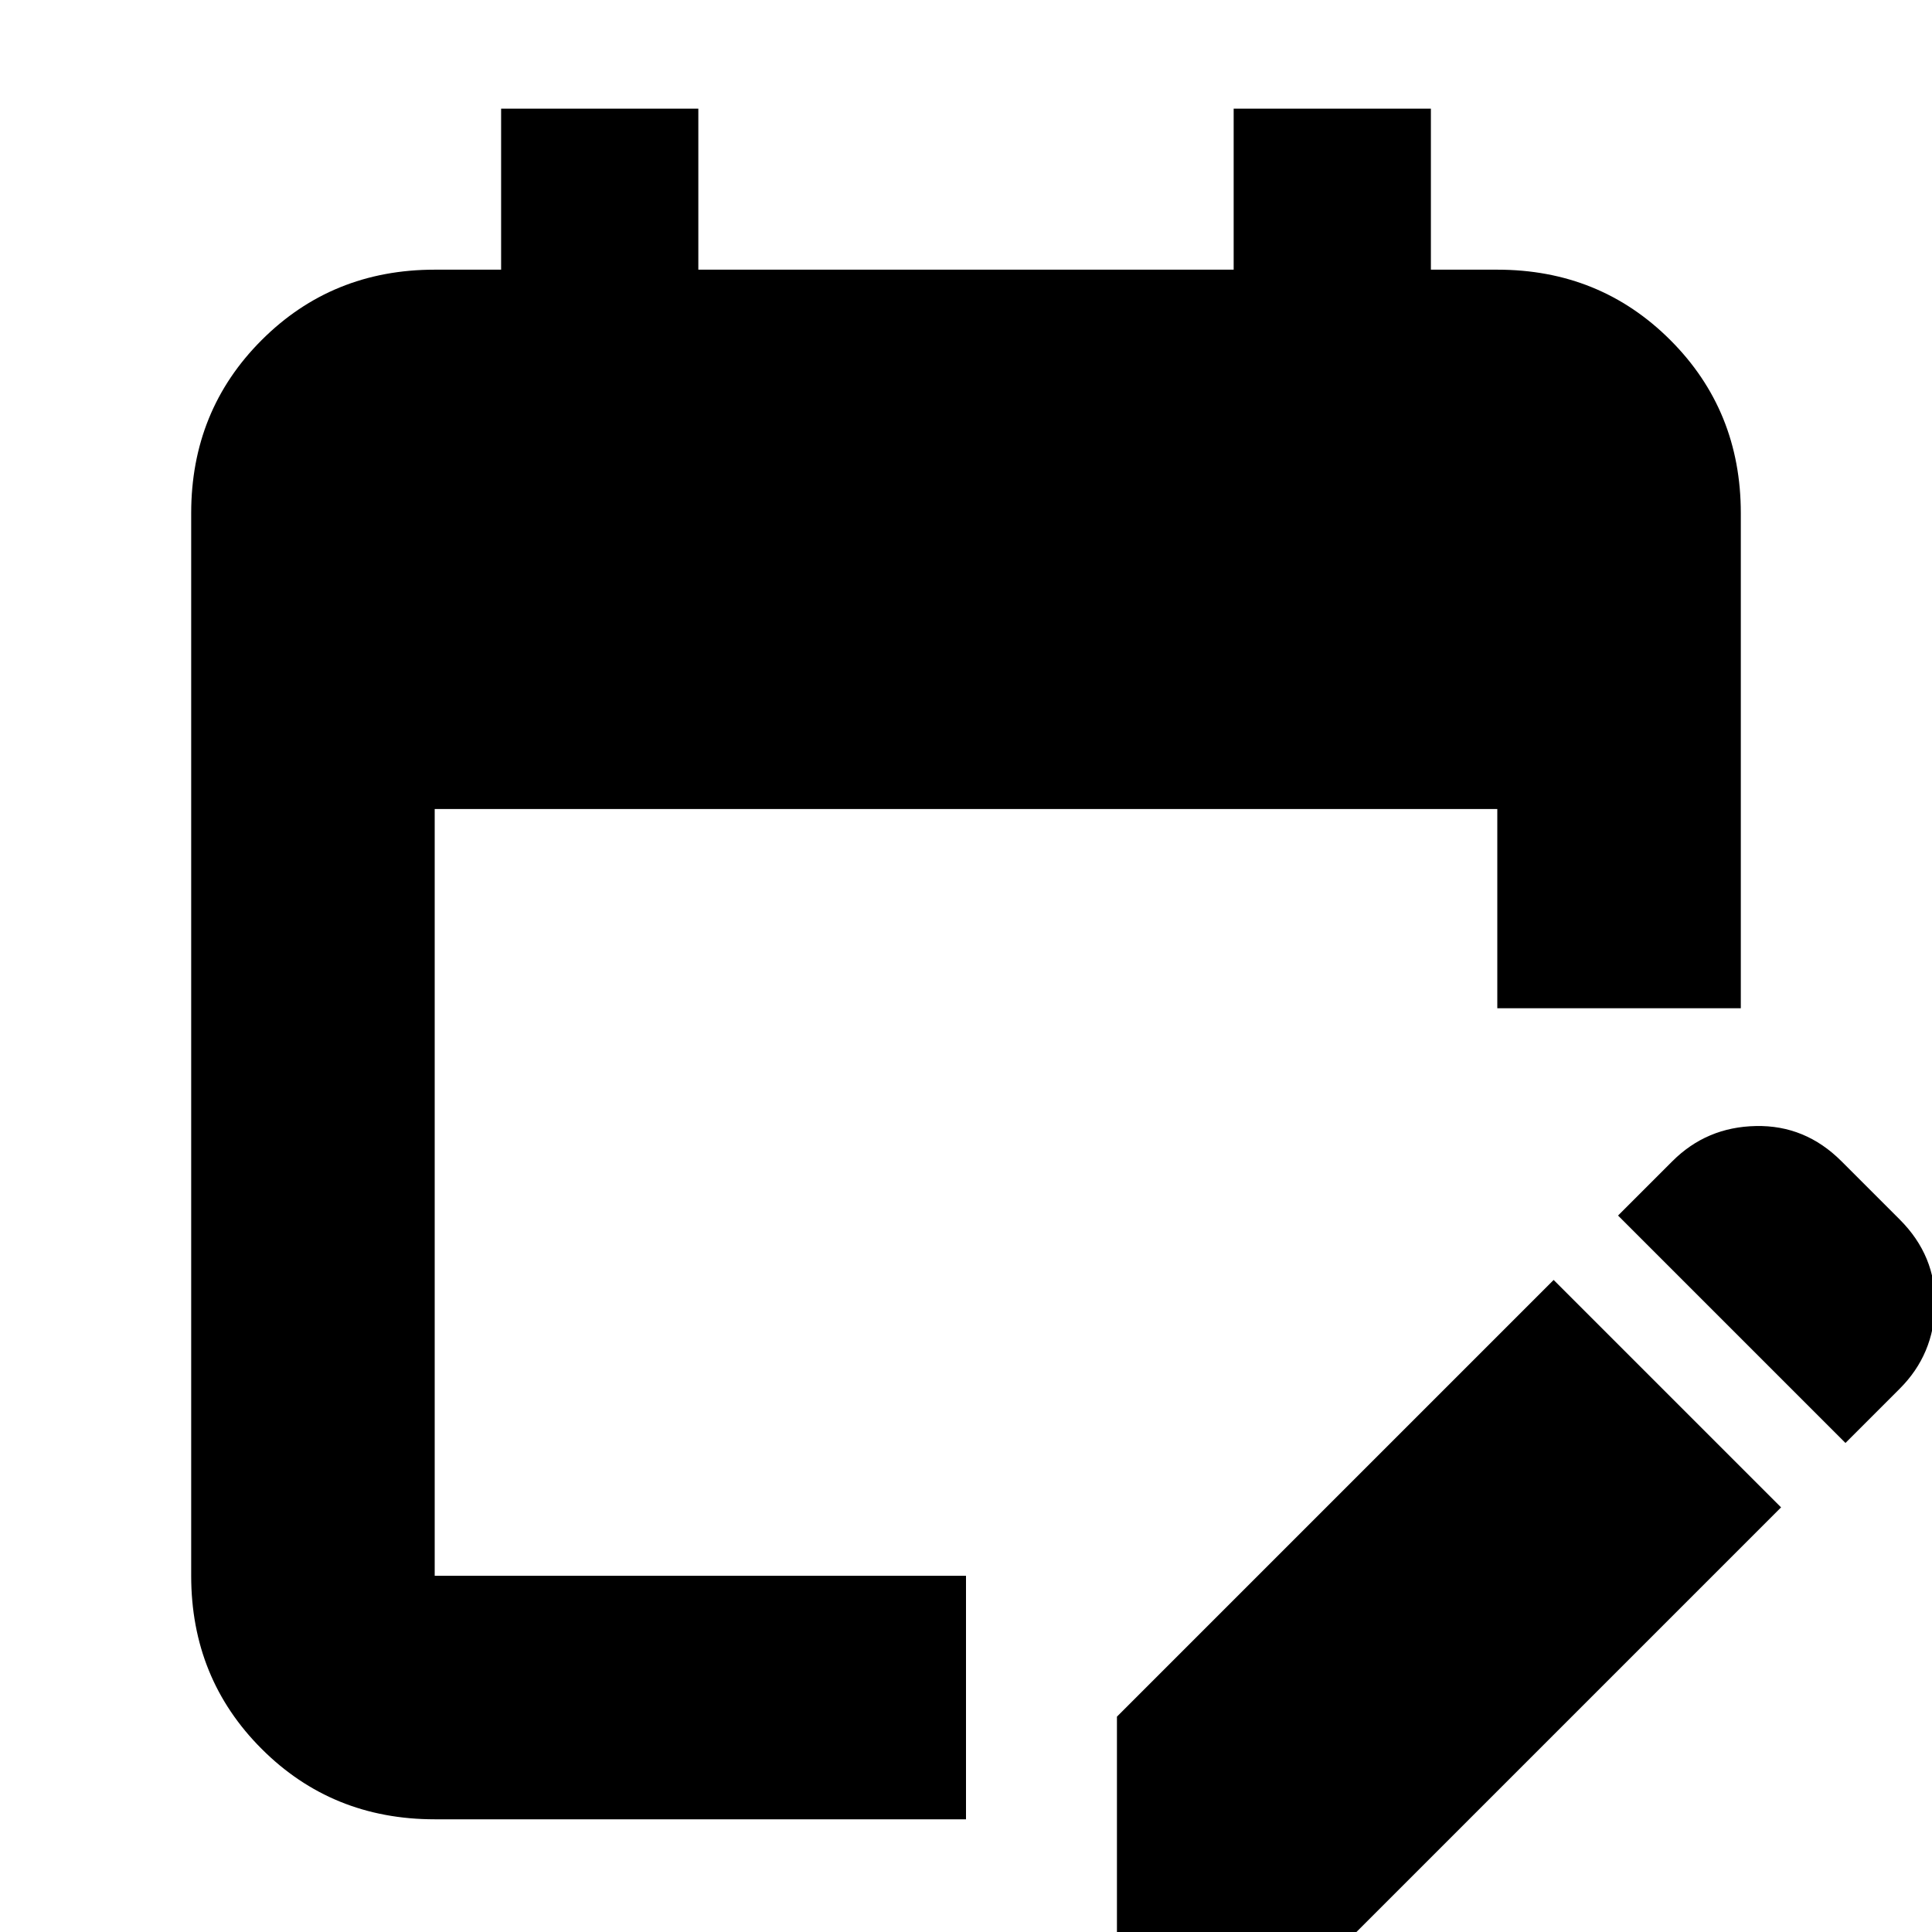 <svg xmlns="http://www.w3.org/2000/svg" height="24" width="24"><path d="M5.4 22.6Q4.125 22.6 3.25 21.725Q2.375 20.85 2.375 19.575V6.375Q2.375 5.1 3.25 4.225Q4.125 3.35 5.4 3.35H6.225V1.35H8.675V3.35H15.325V1.35H17.775V3.35H18.6Q19.875 3.35 20.75 4.225Q21.625 5.1 21.625 6.375V12.525H18.6V10.05H5.4V19.575Q5.4 19.575 5.4 19.575Q5.4 19.575 5.4 19.575H12V22.6ZM22.925 17.925 20.1 15.1 20.775 14.425Q21.2 14 21.812 13.988Q22.425 13.975 22.875 14.425L23.6 15.15Q24.05 15.6 24.038 16.212Q24.025 16.825 23.6 17.25ZM13.875 24.15V21.325L19.3 15.9L22.125 18.725L16.7 24.15Z"/></svg>